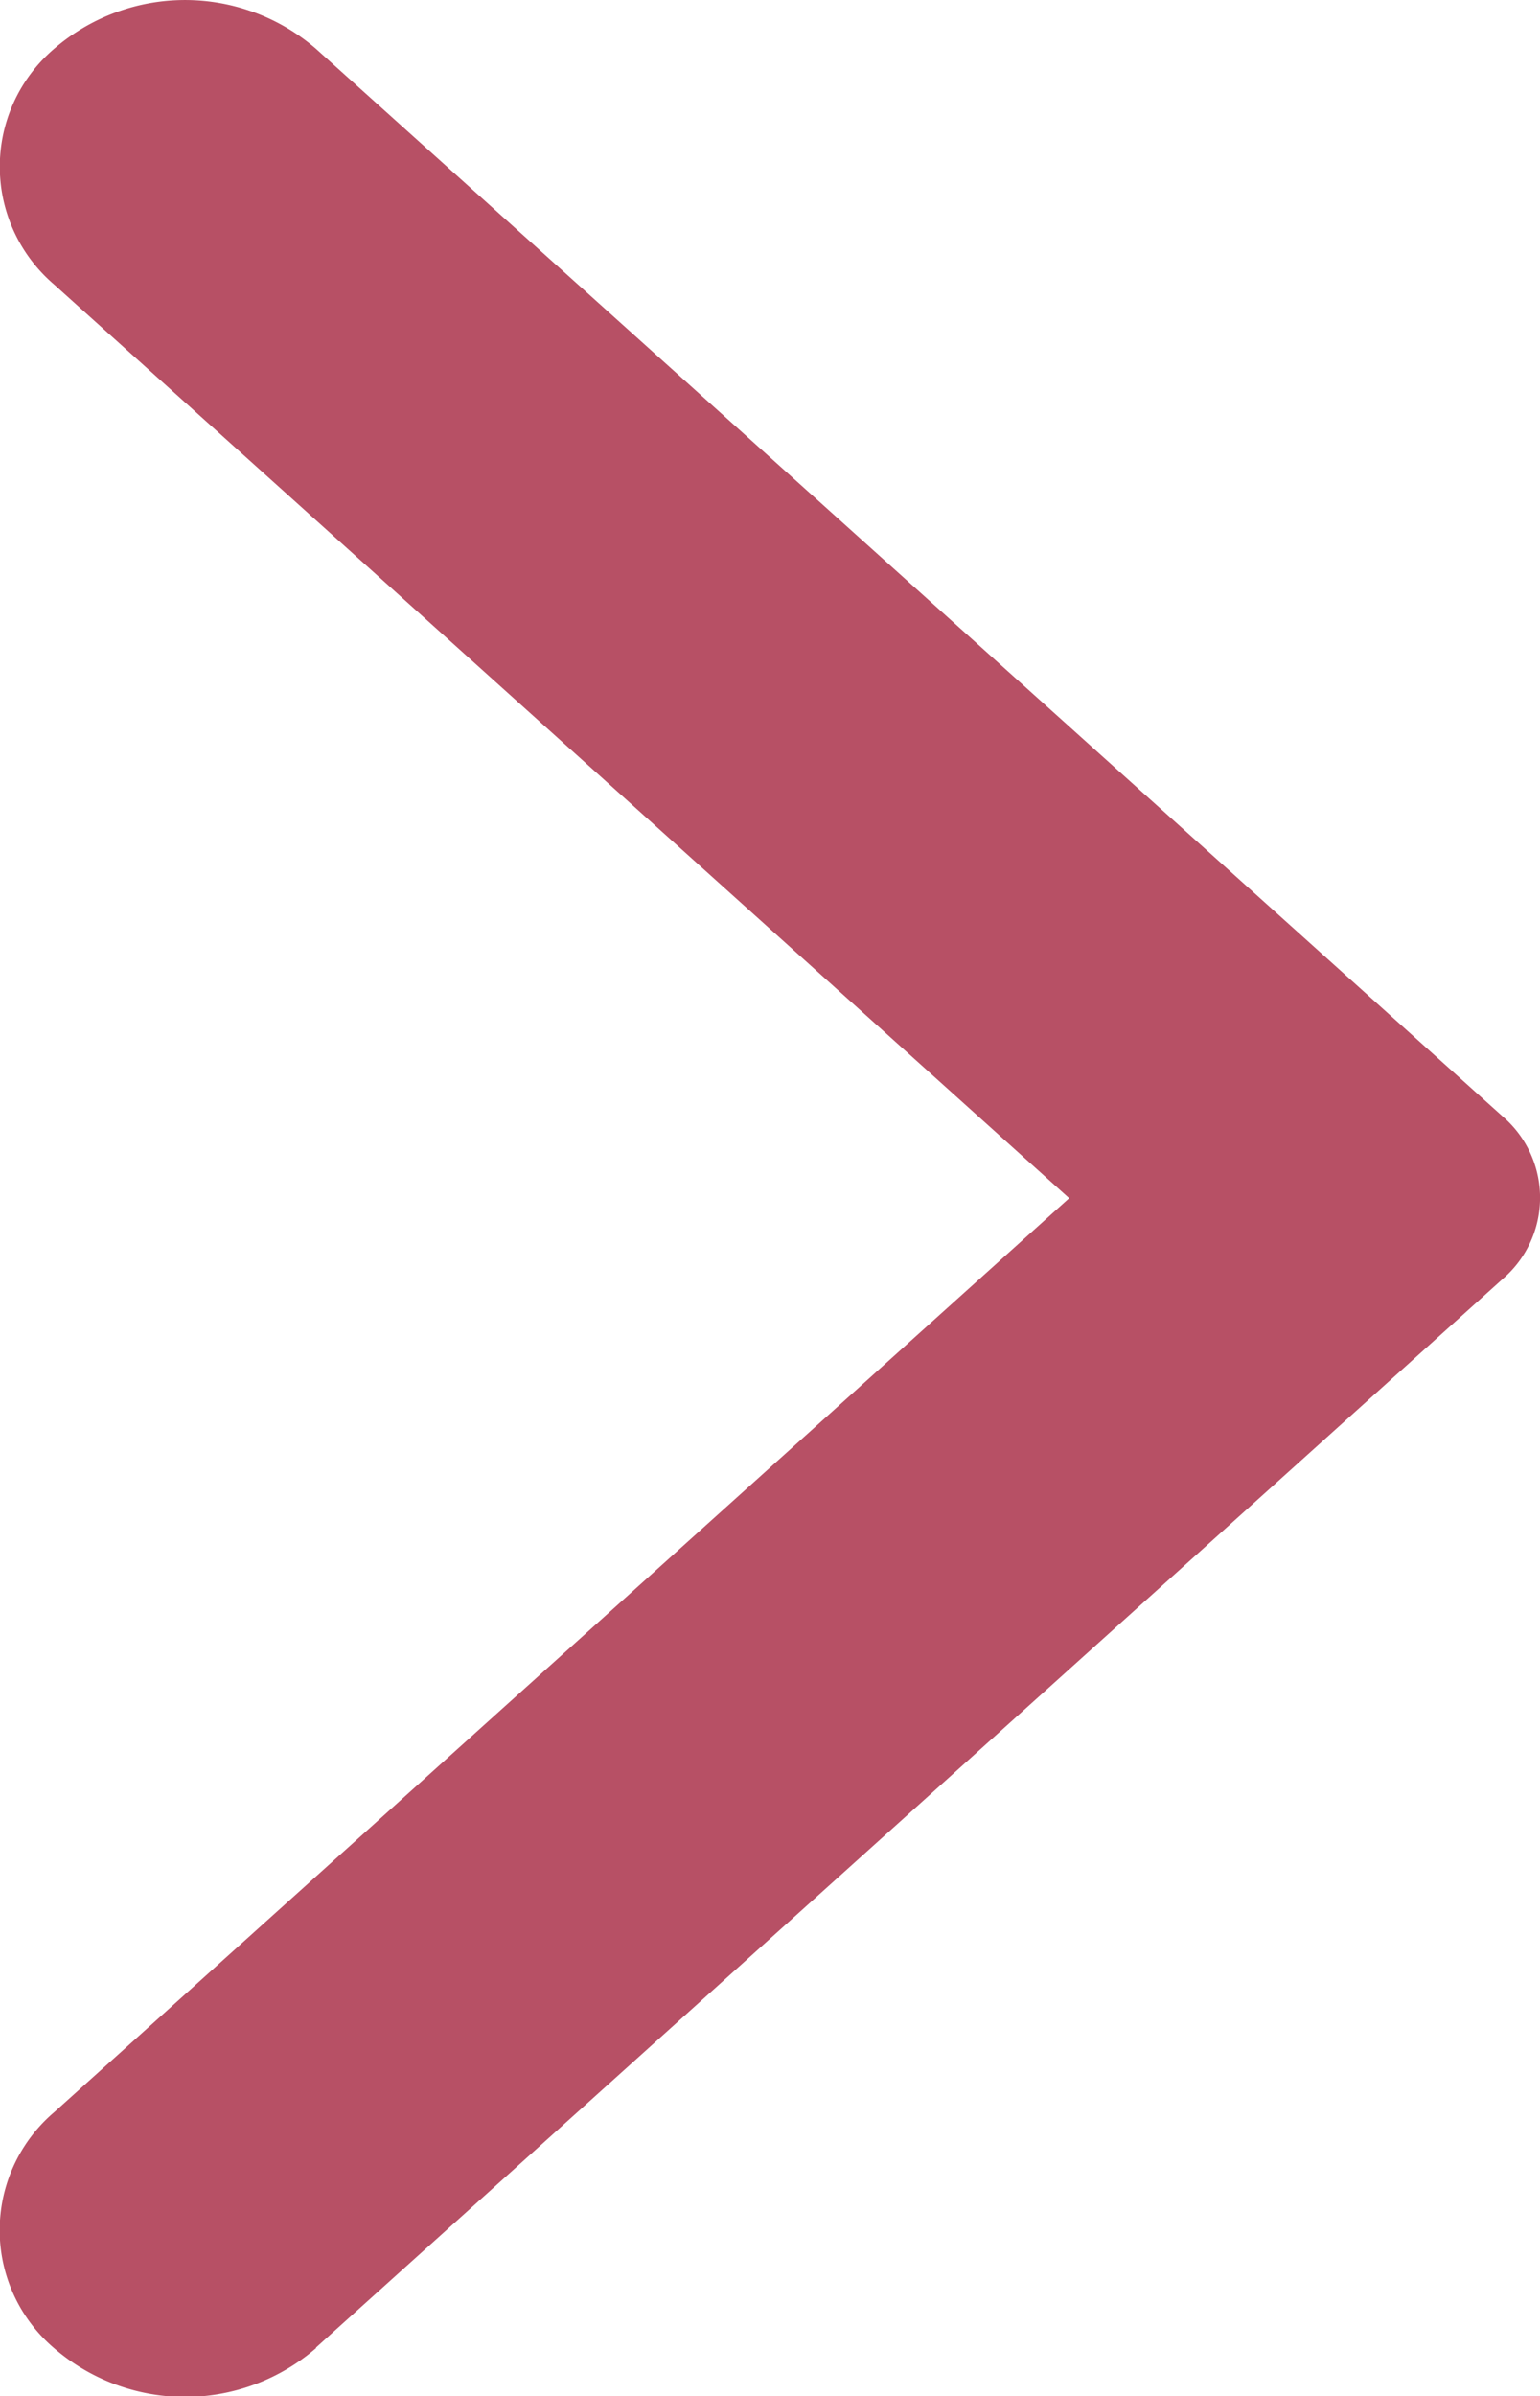 <svg xmlns="http://www.w3.org/2000/svg" width="7.948" height="12.365" viewBox="0 0 7.948 12.365">
  <path id="Arrow" d="M1.631,12.114,7.755,6.6a.552.552,0,0,0,0-.839L1.631.252a1.033,1.033,0,0,0-1.352,0,.8.8,0,0,0,0,1.216L5.518,6.183.279,10.9a.8.8,0,0,0,0,1.217,1.033,1.033,0,0,0,1.352,0" fill="#b75065"/>
</svg>

